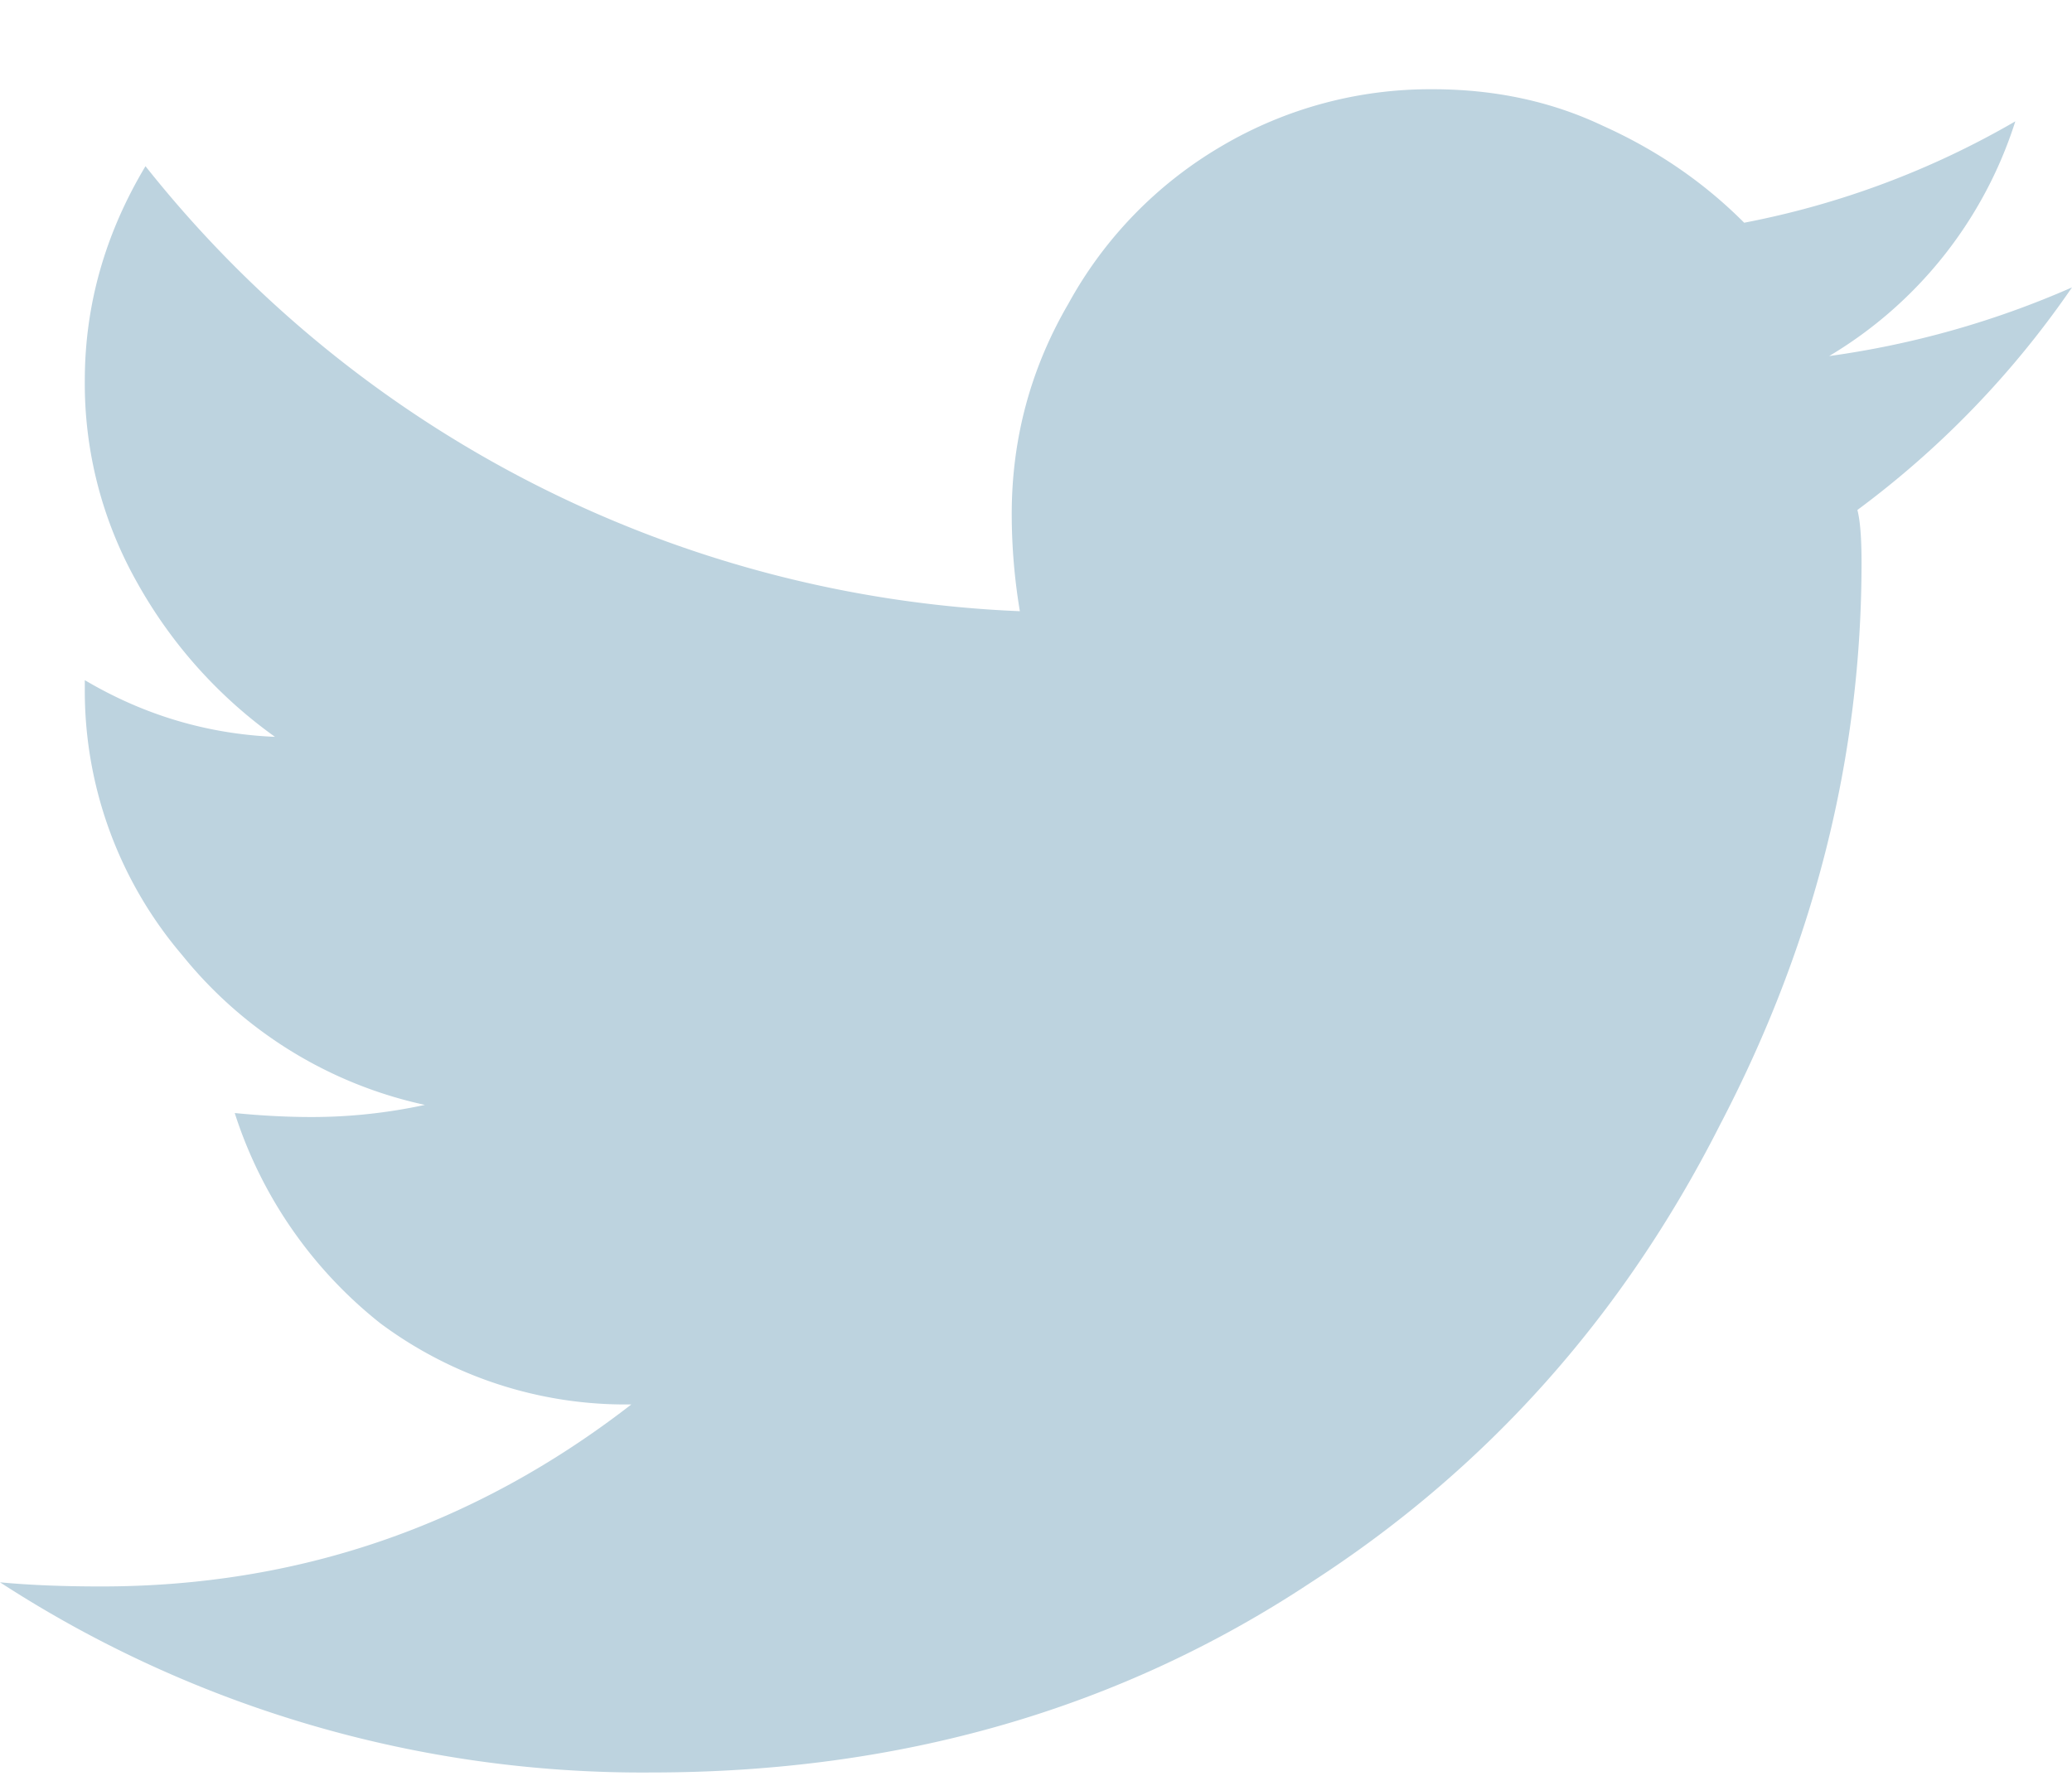 <svg width="14" height="12" fill="none" xmlns="http://www.w3.org/2000/svg"><path d="M12.55 3.446c.019.073.028.192.028.356 0 1.312-.319 2.58-.957 3.8-.656 1.295-1.577 2.325-2.762 3.09-1.294.857-2.78 1.285-4.457 1.285A7.966 7.966 0 010 10.692c.2.019.428.028.684.028 1.33 0 2.524-.41 3.582-1.23a2.773 2.773 0 01-1.696-.548 2.966 2.966 0 01-.984-1.421c.182.018.355.027.52.027.255 0 .51-.027.765-.082a2.893 2.893 0 01-1.64-1.012A2.753 2.753 0 01.573 4.65v-.054c.401.237.83.364 1.285.383a3.185 3.185 0 01-.93-1.04 2.732 2.732 0 01-.355-1.367c0-.51.137-.993.41-1.449A7.96 7.96 0 006.891 4.13a3.986 3.986 0 01-.055-.656c0-.51.128-.985.383-1.422A2.782 2.782 0 018.258.985 2.773 2.773 0 019.68.603c.419 0 .802.082 1.148.246.365.164.684.382.957.656A5.842 5.842 0 0013.617.82a2.85 2.85 0 01-1.258 1.586A6.169 6.169 0 0014 1.942a6.31 6.31 0 01-1.45 1.504z" fill="#BDD3DF"/></svg>